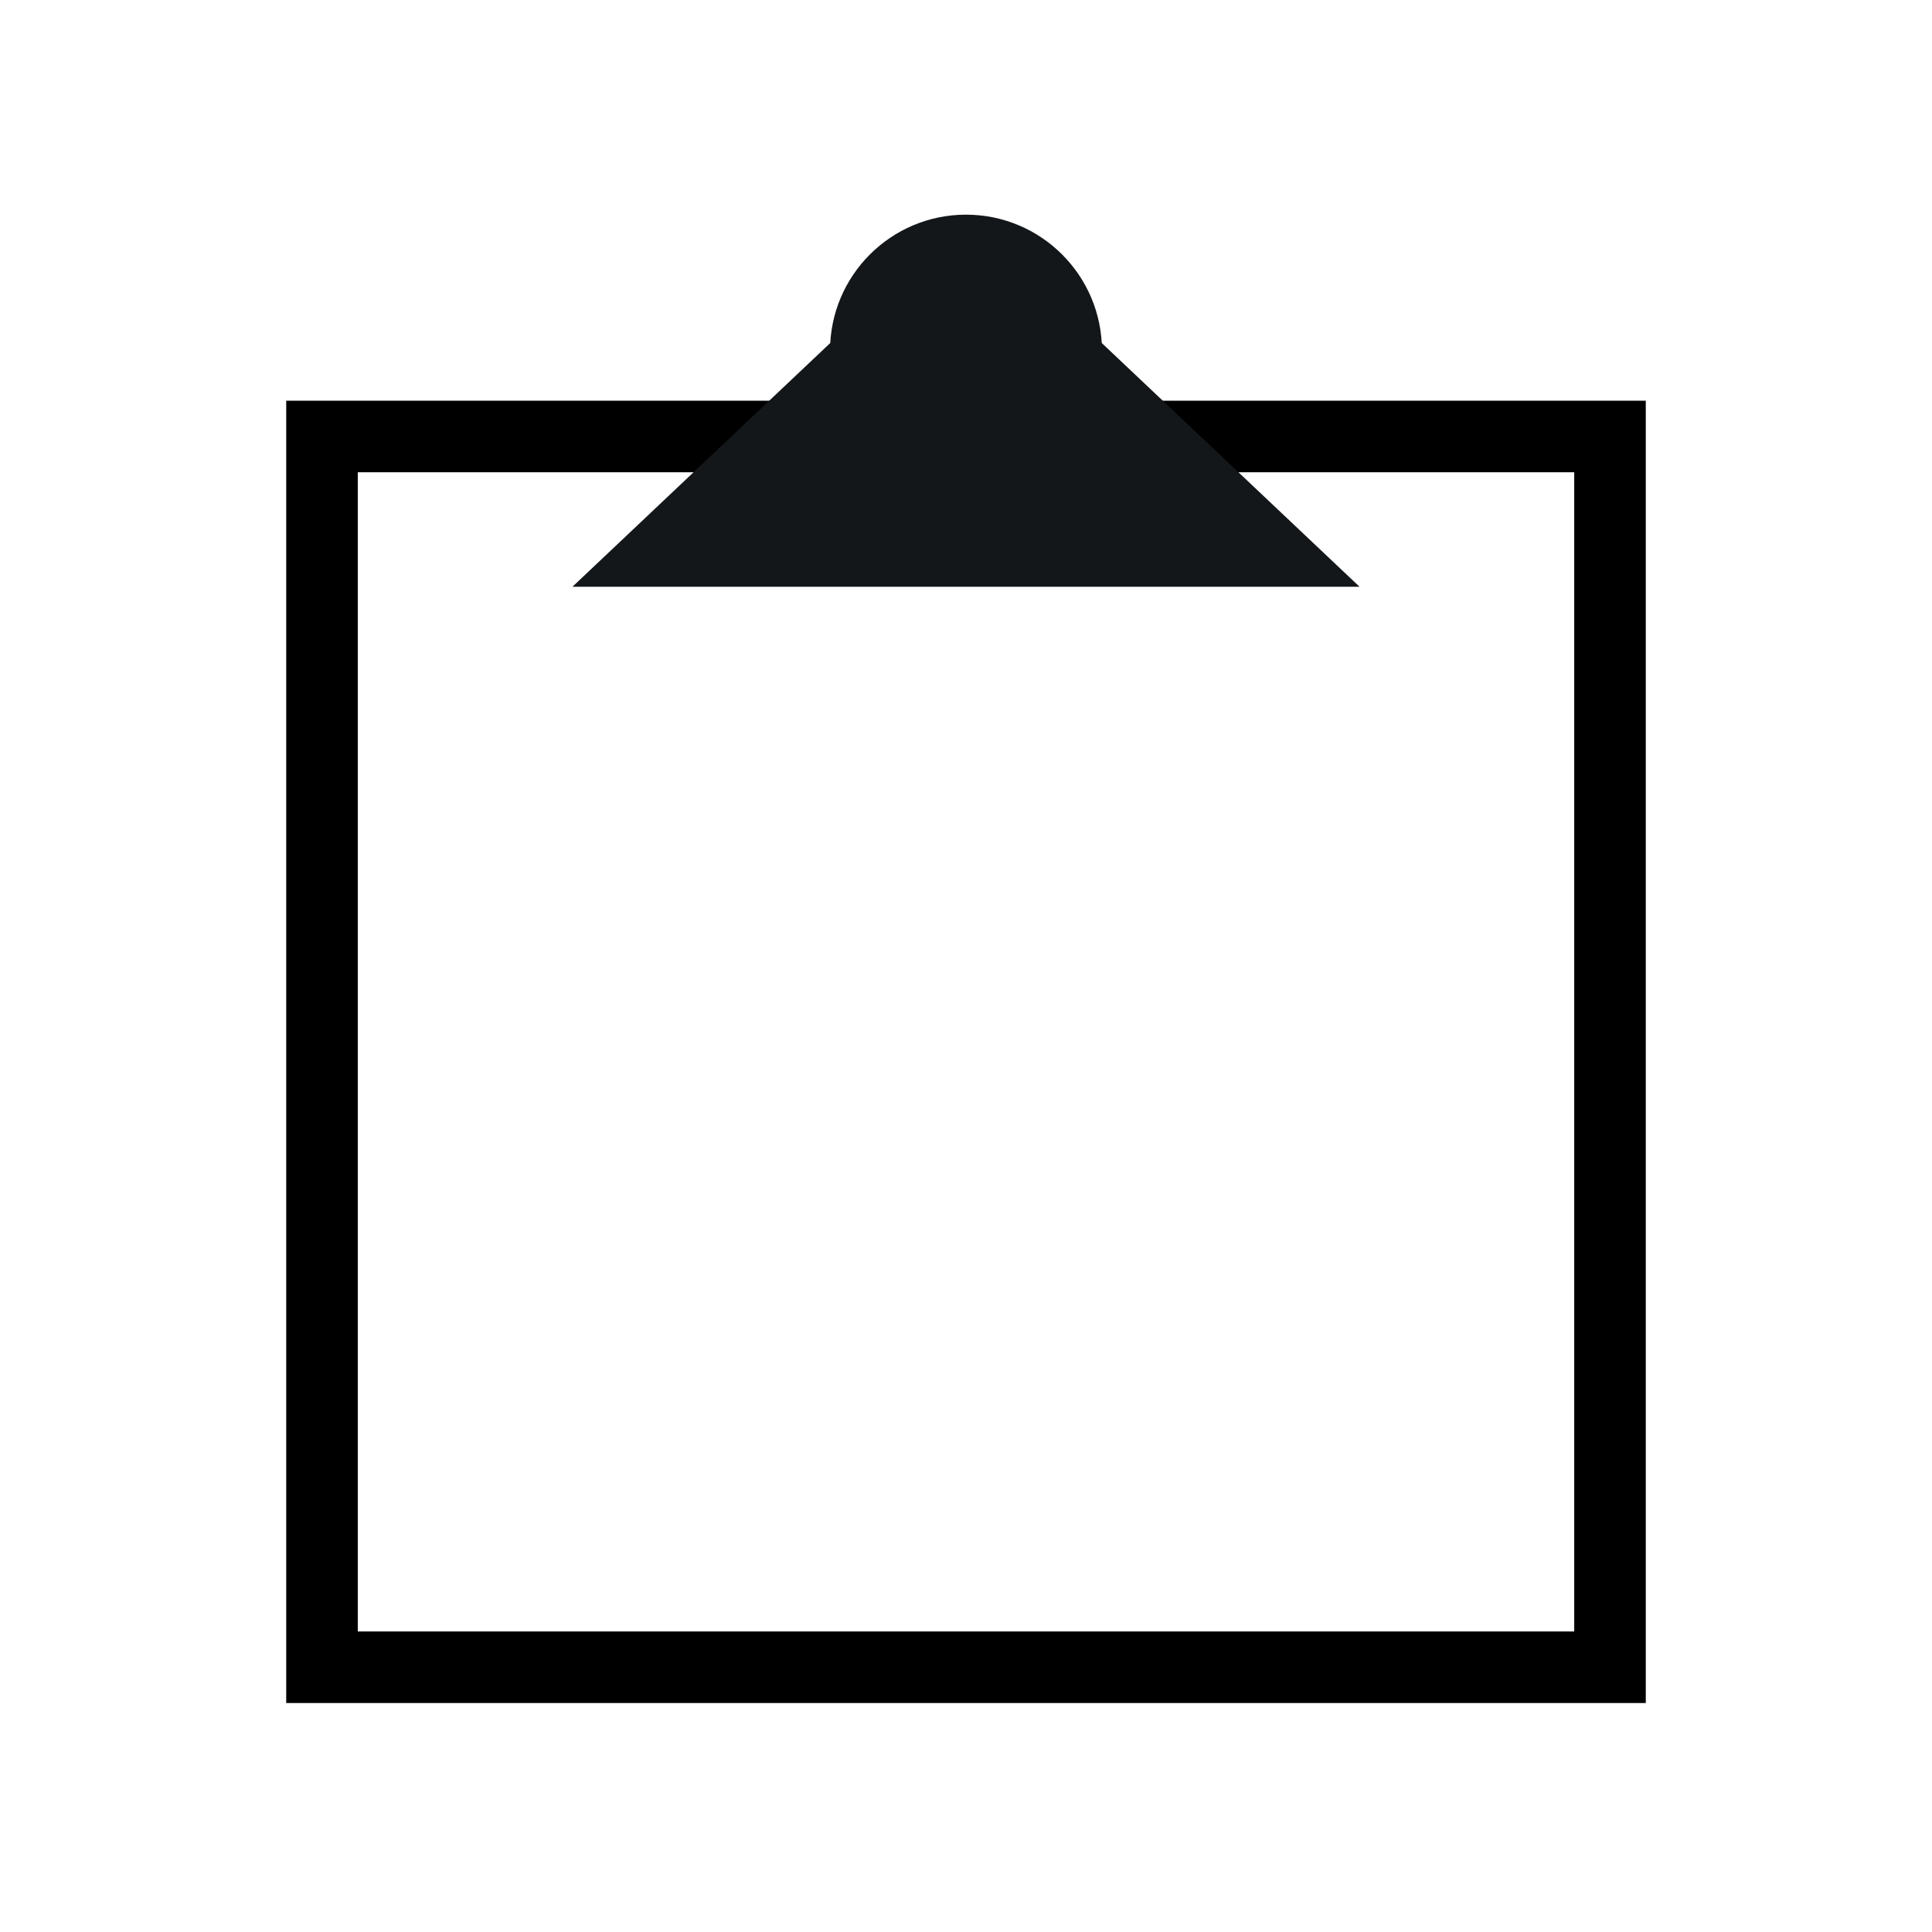 <svg xmlns="http://www.w3.org/2000/svg" xmlns:xlink="http://www.w3.org/1999/xlink" width="135" height="135" viewBox="0 0 135 135"><defs><clipPath id="b"><rect width="135" height="135"/></clipPath></defs><g id="a" clip-path="url(#b)"><g transform="translate(1)"><g transform="translate(0 6.159)"><g transform="translate(19 9)"><g transform="translate(0 12.841)" fill="none" stroke="#000" stroke-width="5"><rect width="95" height="91" stroke="none"/><rect x="2.5" y="2.5" width="90" height="86" fill="none"/></g><path d="M27.5,0,55,26H0Z" transform="translate(20 -0.159)" fill="#14171a"/></g><circle cx="9.5" cy="9.5" r="9.5" transform="translate(57 8.841)" fill="#14171a"/></g></g></g></svg>
